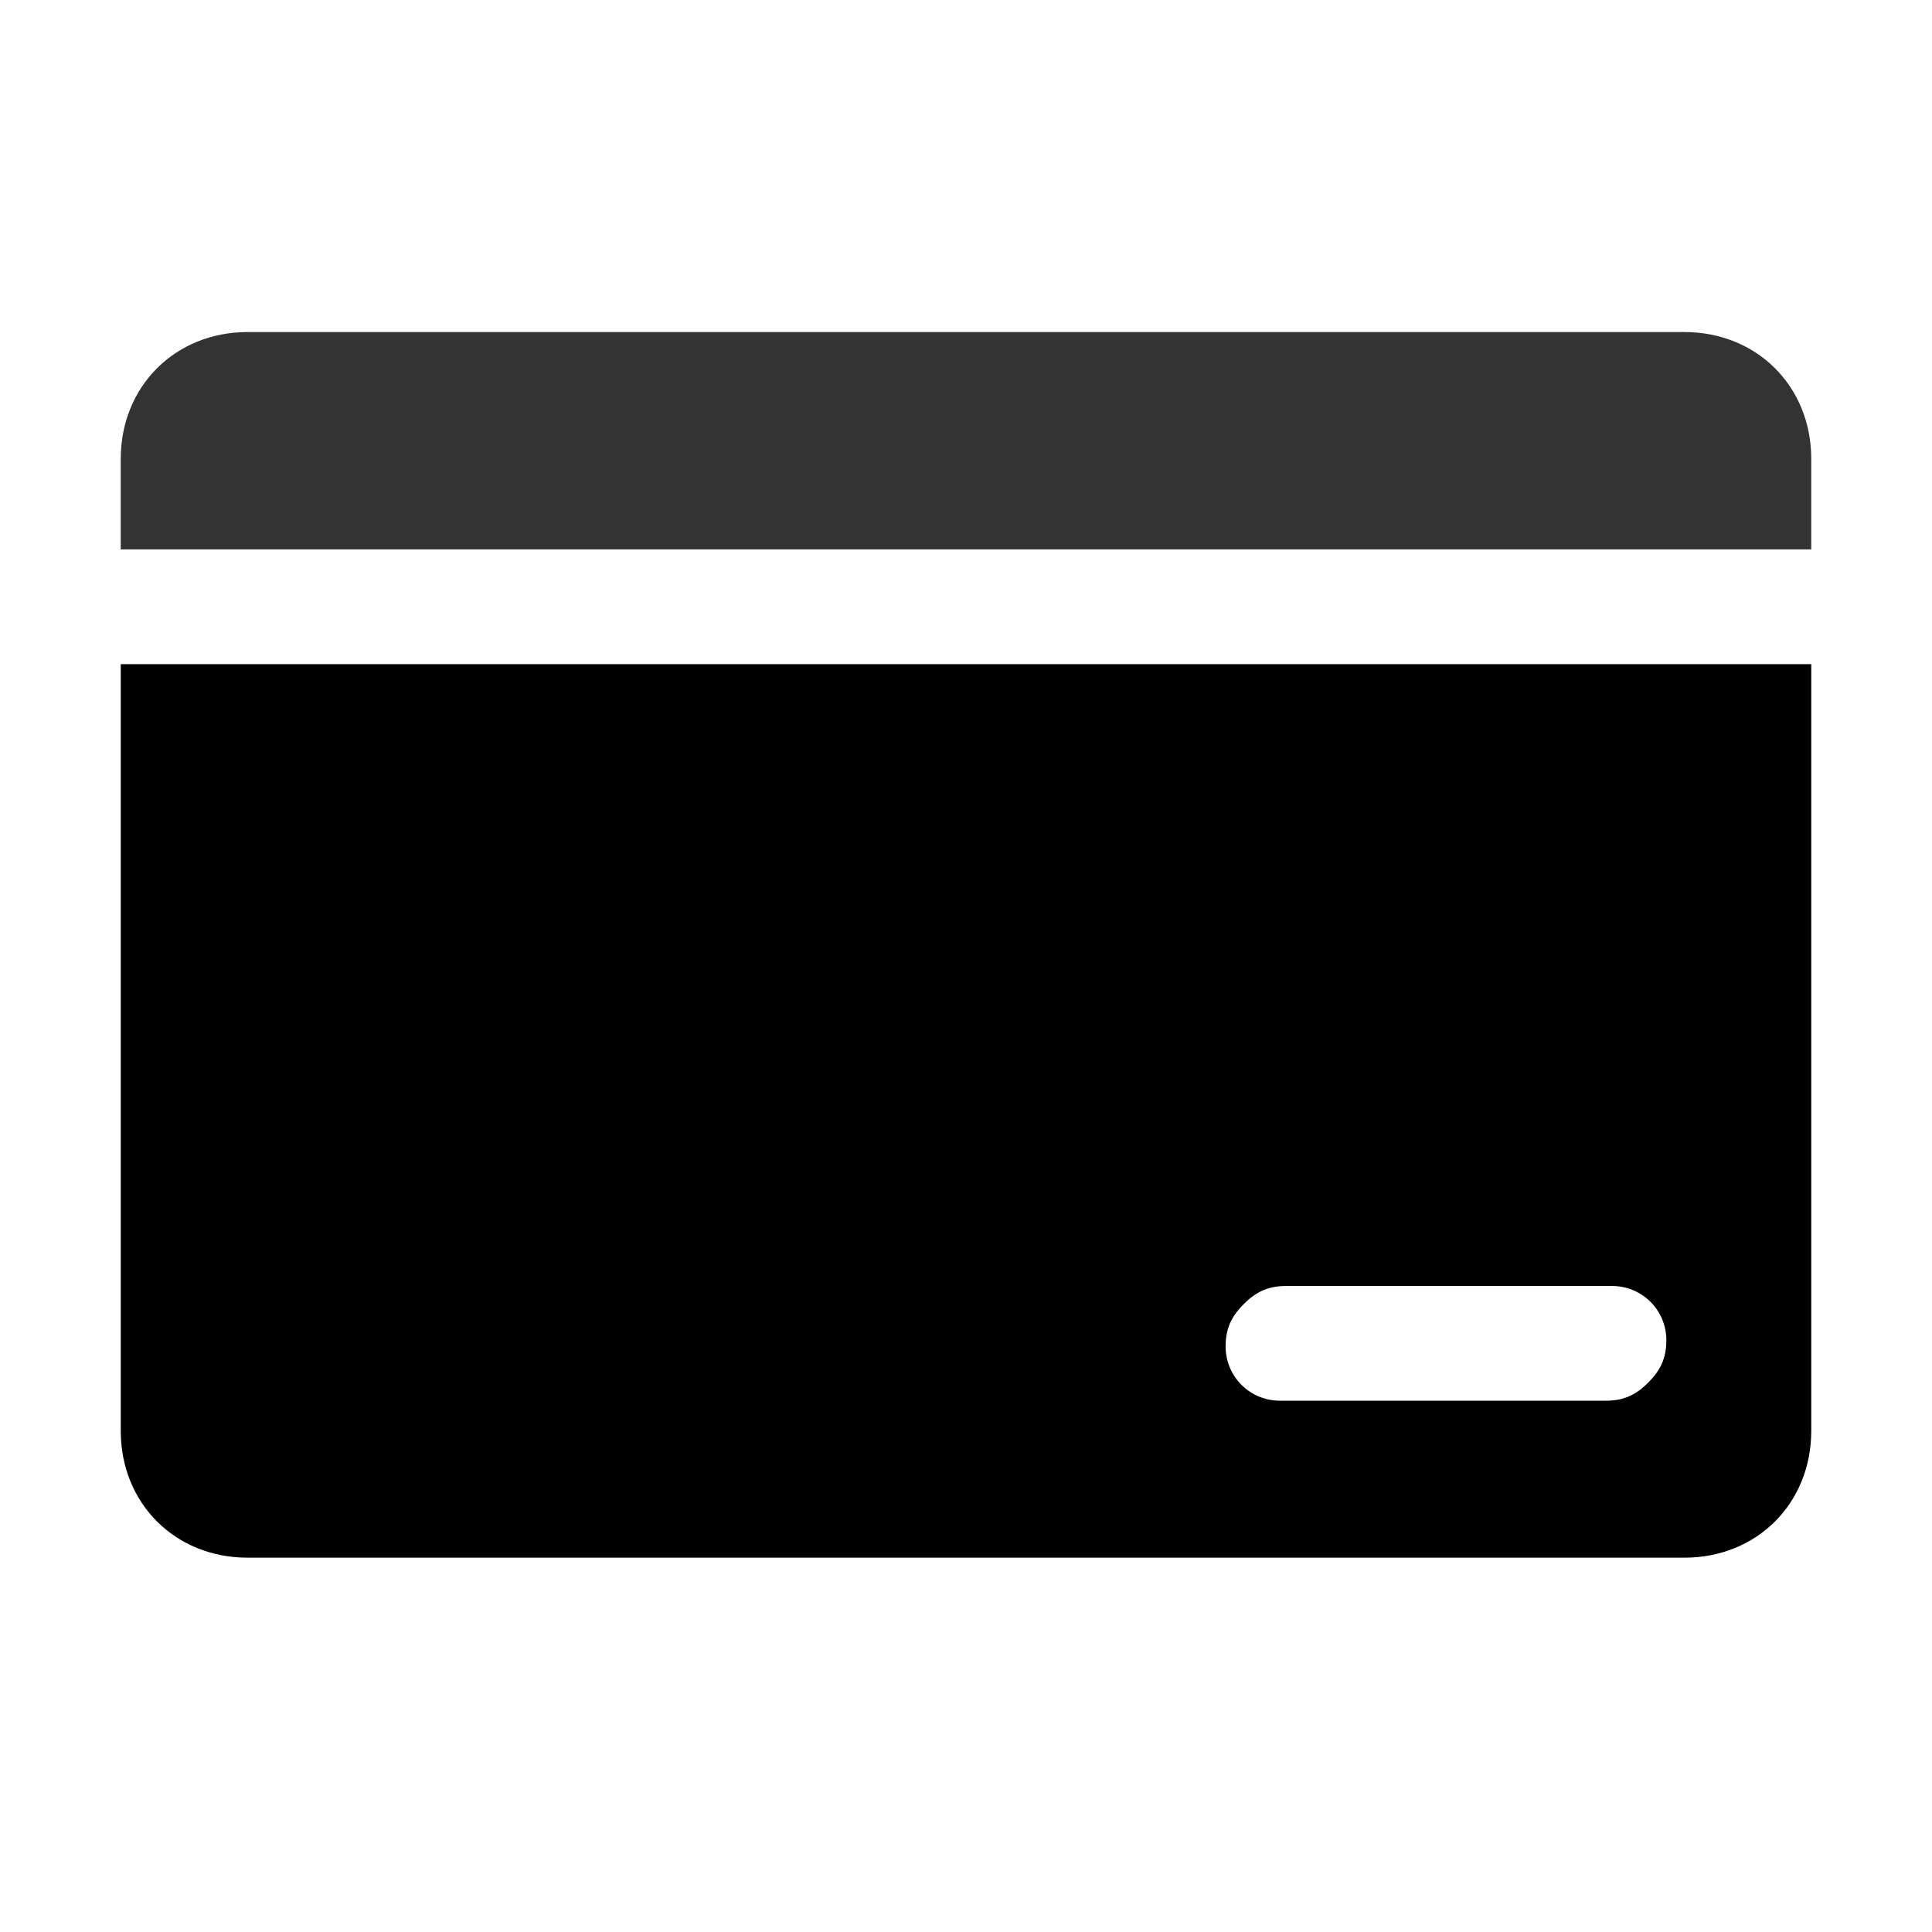 <?xml version="1.0" standalone="no"?><!DOCTYPE svg PUBLIC "-//W3C//DTD SVG 1.1//EN" "http://www.w3.org/Graphics/SVG/1.1/DTD/svg11.dtd"><svg t="1673425347488" class="icon" viewBox="0 0 1024 1024" version="1.1" xmlns="http://www.w3.org/2000/svg" p-id="4273" xmlns:xlink="http://www.w3.org/1999/xlink" width="200" height="200"><path d="M960 243.2v48H64V243.2c0-38.4 28.8-67.2 67.2-67.2h761.6c38.4 0 67.2 28.8 67.2 67.2z" opacity=".8" p-id="4274"></path><path d="M64 352v406.4c0 38.4 28.8 67.2 67.2 67.2h761.6c38.4 0 67.2-28.8 67.2-67.2V352H64z m809.6 380.8c-6.4 6.4-12.8 9.6-22.4 9.6h-172.8c-16 0-28.8-12.8-28.8-28.8 0-9.6 3.2-16 9.6-22.4 6.4-6.4 12.8-9.6 22.4-9.6h172.8c16 0 28.8 12.8 28.8 28.8 0 9.6-3.2 16-9.6 22.4z" p-id="4275"></path></svg>